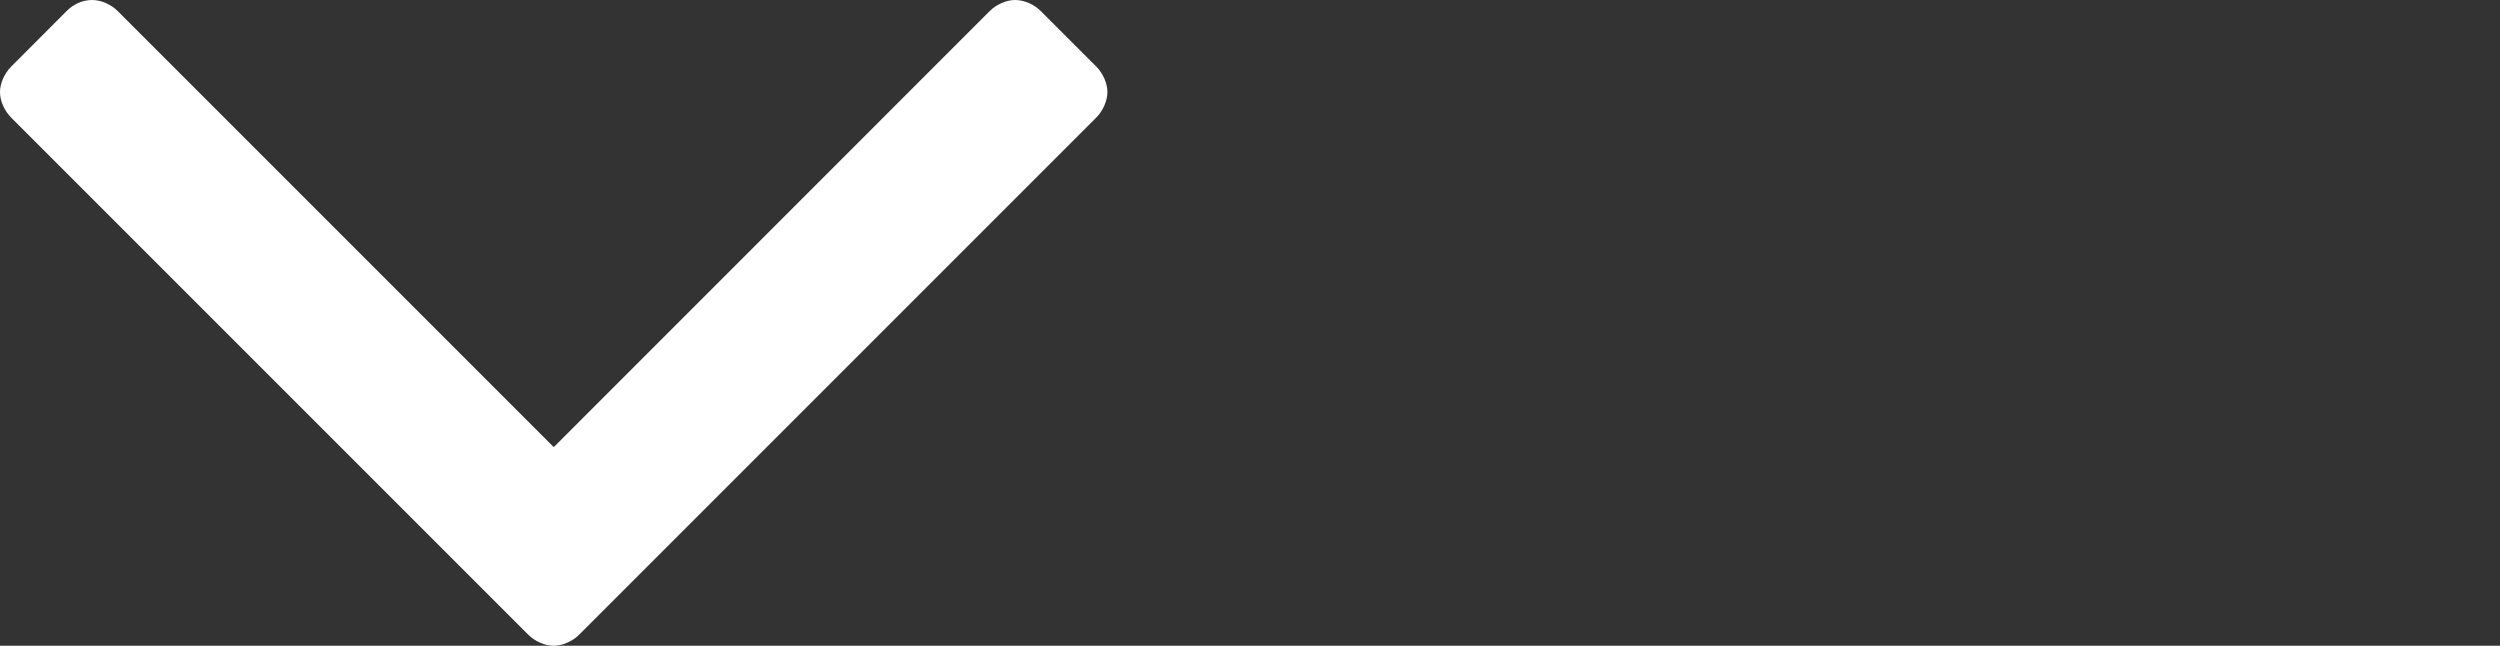 <?xml version="1.0" encoding="utf-8"?>
<!-- Generator: Adobe Illustrator 16.0.0, SVG Export Plug-In . SVG Version: 6.00 Build 0)  -->
<!DOCTYPE svg PUBLIC "-//W3C//DTD SVG 1.1//EN" "http://www.w3.org/Graphics/SVG/1.1/DTD/svg11.dtd">
<svg version="1.1" id="圖層_1" xmlns="http://www.w3.org/2000/svg" xmlns:xlink="http://www.w3.org/1999/xlink" x="0px" y="0px"
	 width="25.133px" height="6.492px" viewBox="0 0 25.133 6.492" enable-background="new 0 0 25.133 6.492" xml:space="preserve">
<rect x="0" y="0" width="25.133" height="6.492" fill="#333333" stroke="none"/>
<g>
	<path fill="#FFFFFF" d="M11.021,1.182L5.823,6.38C5.756,6.447,5.655,6.492,5.566,6.492S5.377,6.447,5.31,6.38L0.112,1.182
		C0.045,1.115,0,1.015,0,0.926C0,0.837,0.045,0.737,0.112,0.67L0.67,0.111C0.736,0.044,0.826,0,0.927,0
		c0.089,0,0.189,0.044,0.256,0.111l4.384,4.384L9.95,0.111C10.017,0.044,10.117,0,10.206,0c0.09,0,0.19,0.044,0.257,0.111
		l0.558,0.558c0.067,0.067,0.112,0.167,0.112,0.256C11.133,1.014,11.088,1.115,11.021,1.182z"/>
</g>
</svg>
